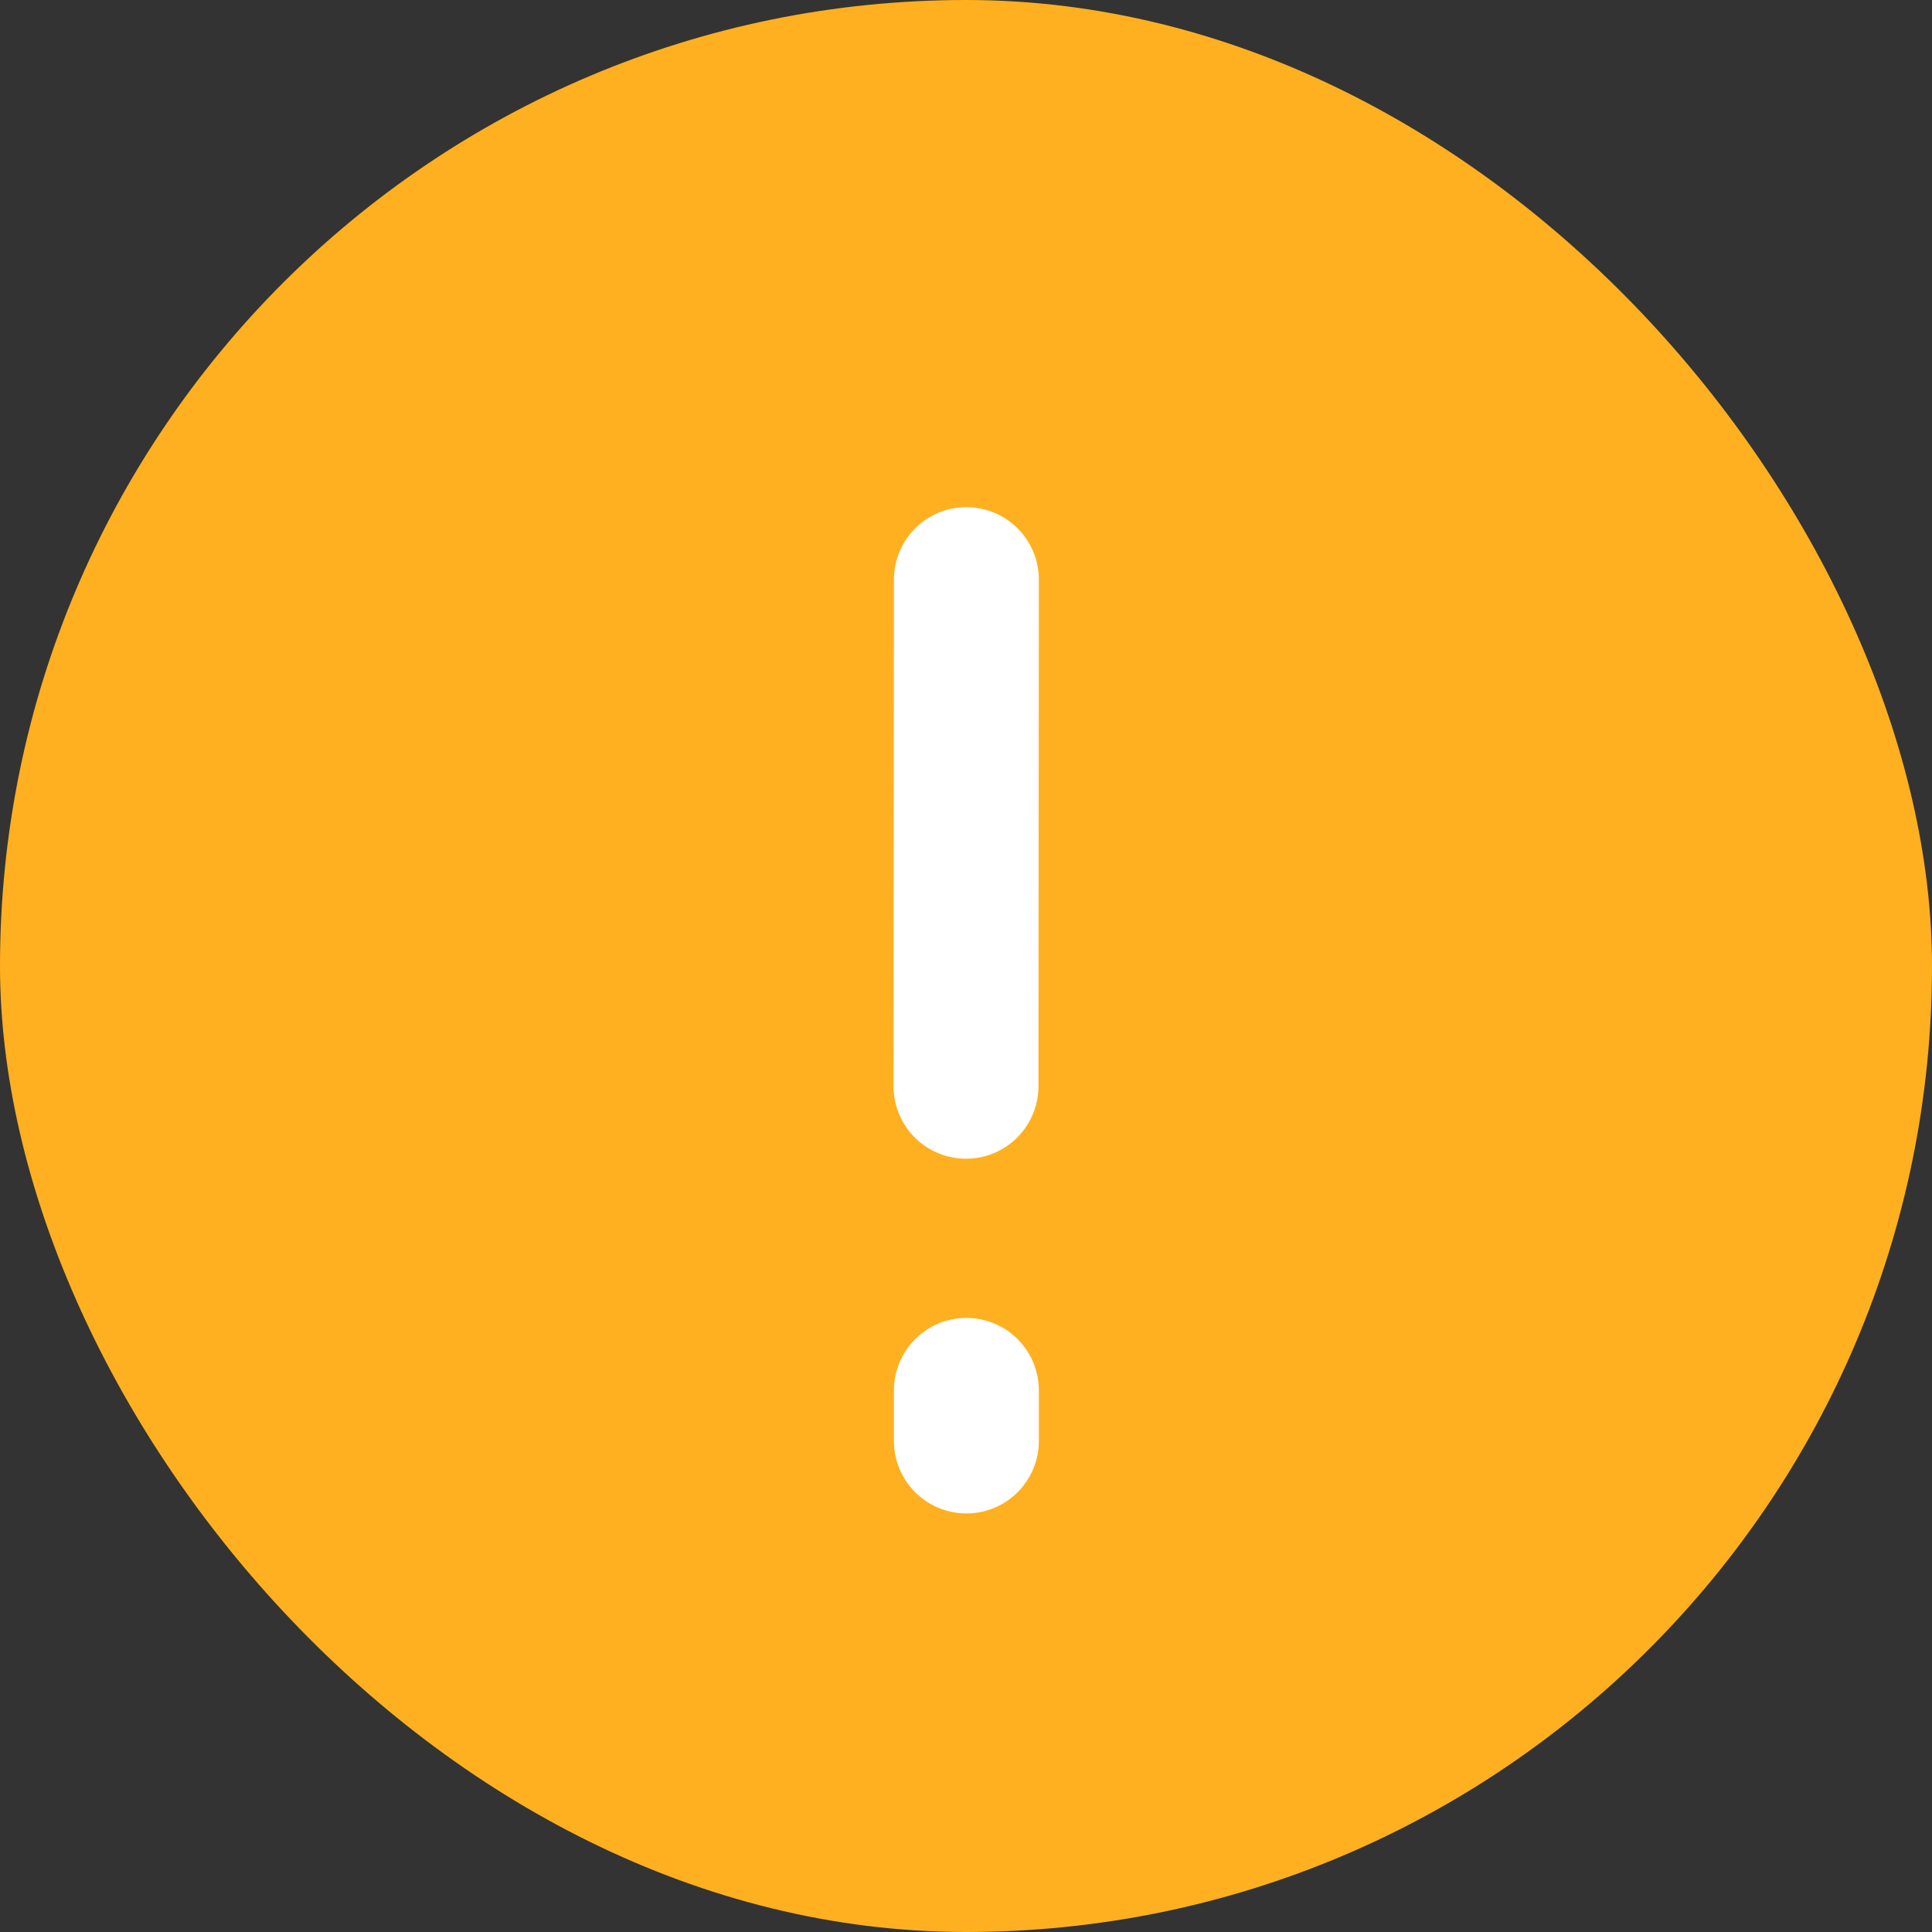<svg width="20" height="20" viewBox="0 0 20 20" fill="none" xmlns="http://www.w3.org/2000/svg">
<rect x="0" y="0" width="20" height="20" fill="#333333" stroke="none"/>
<rect width="20" height="20" rx="10" fill="#FFB020"/>
<path d="M10.004 14.393V14.917" stroke="white" stroke-width="1.5" stroke-linecap="round"/>
<path d="M10.004 6L10 11.245" stroke="white" stroke-width="1.5" stroke-linecap="round"/>
</svg>
